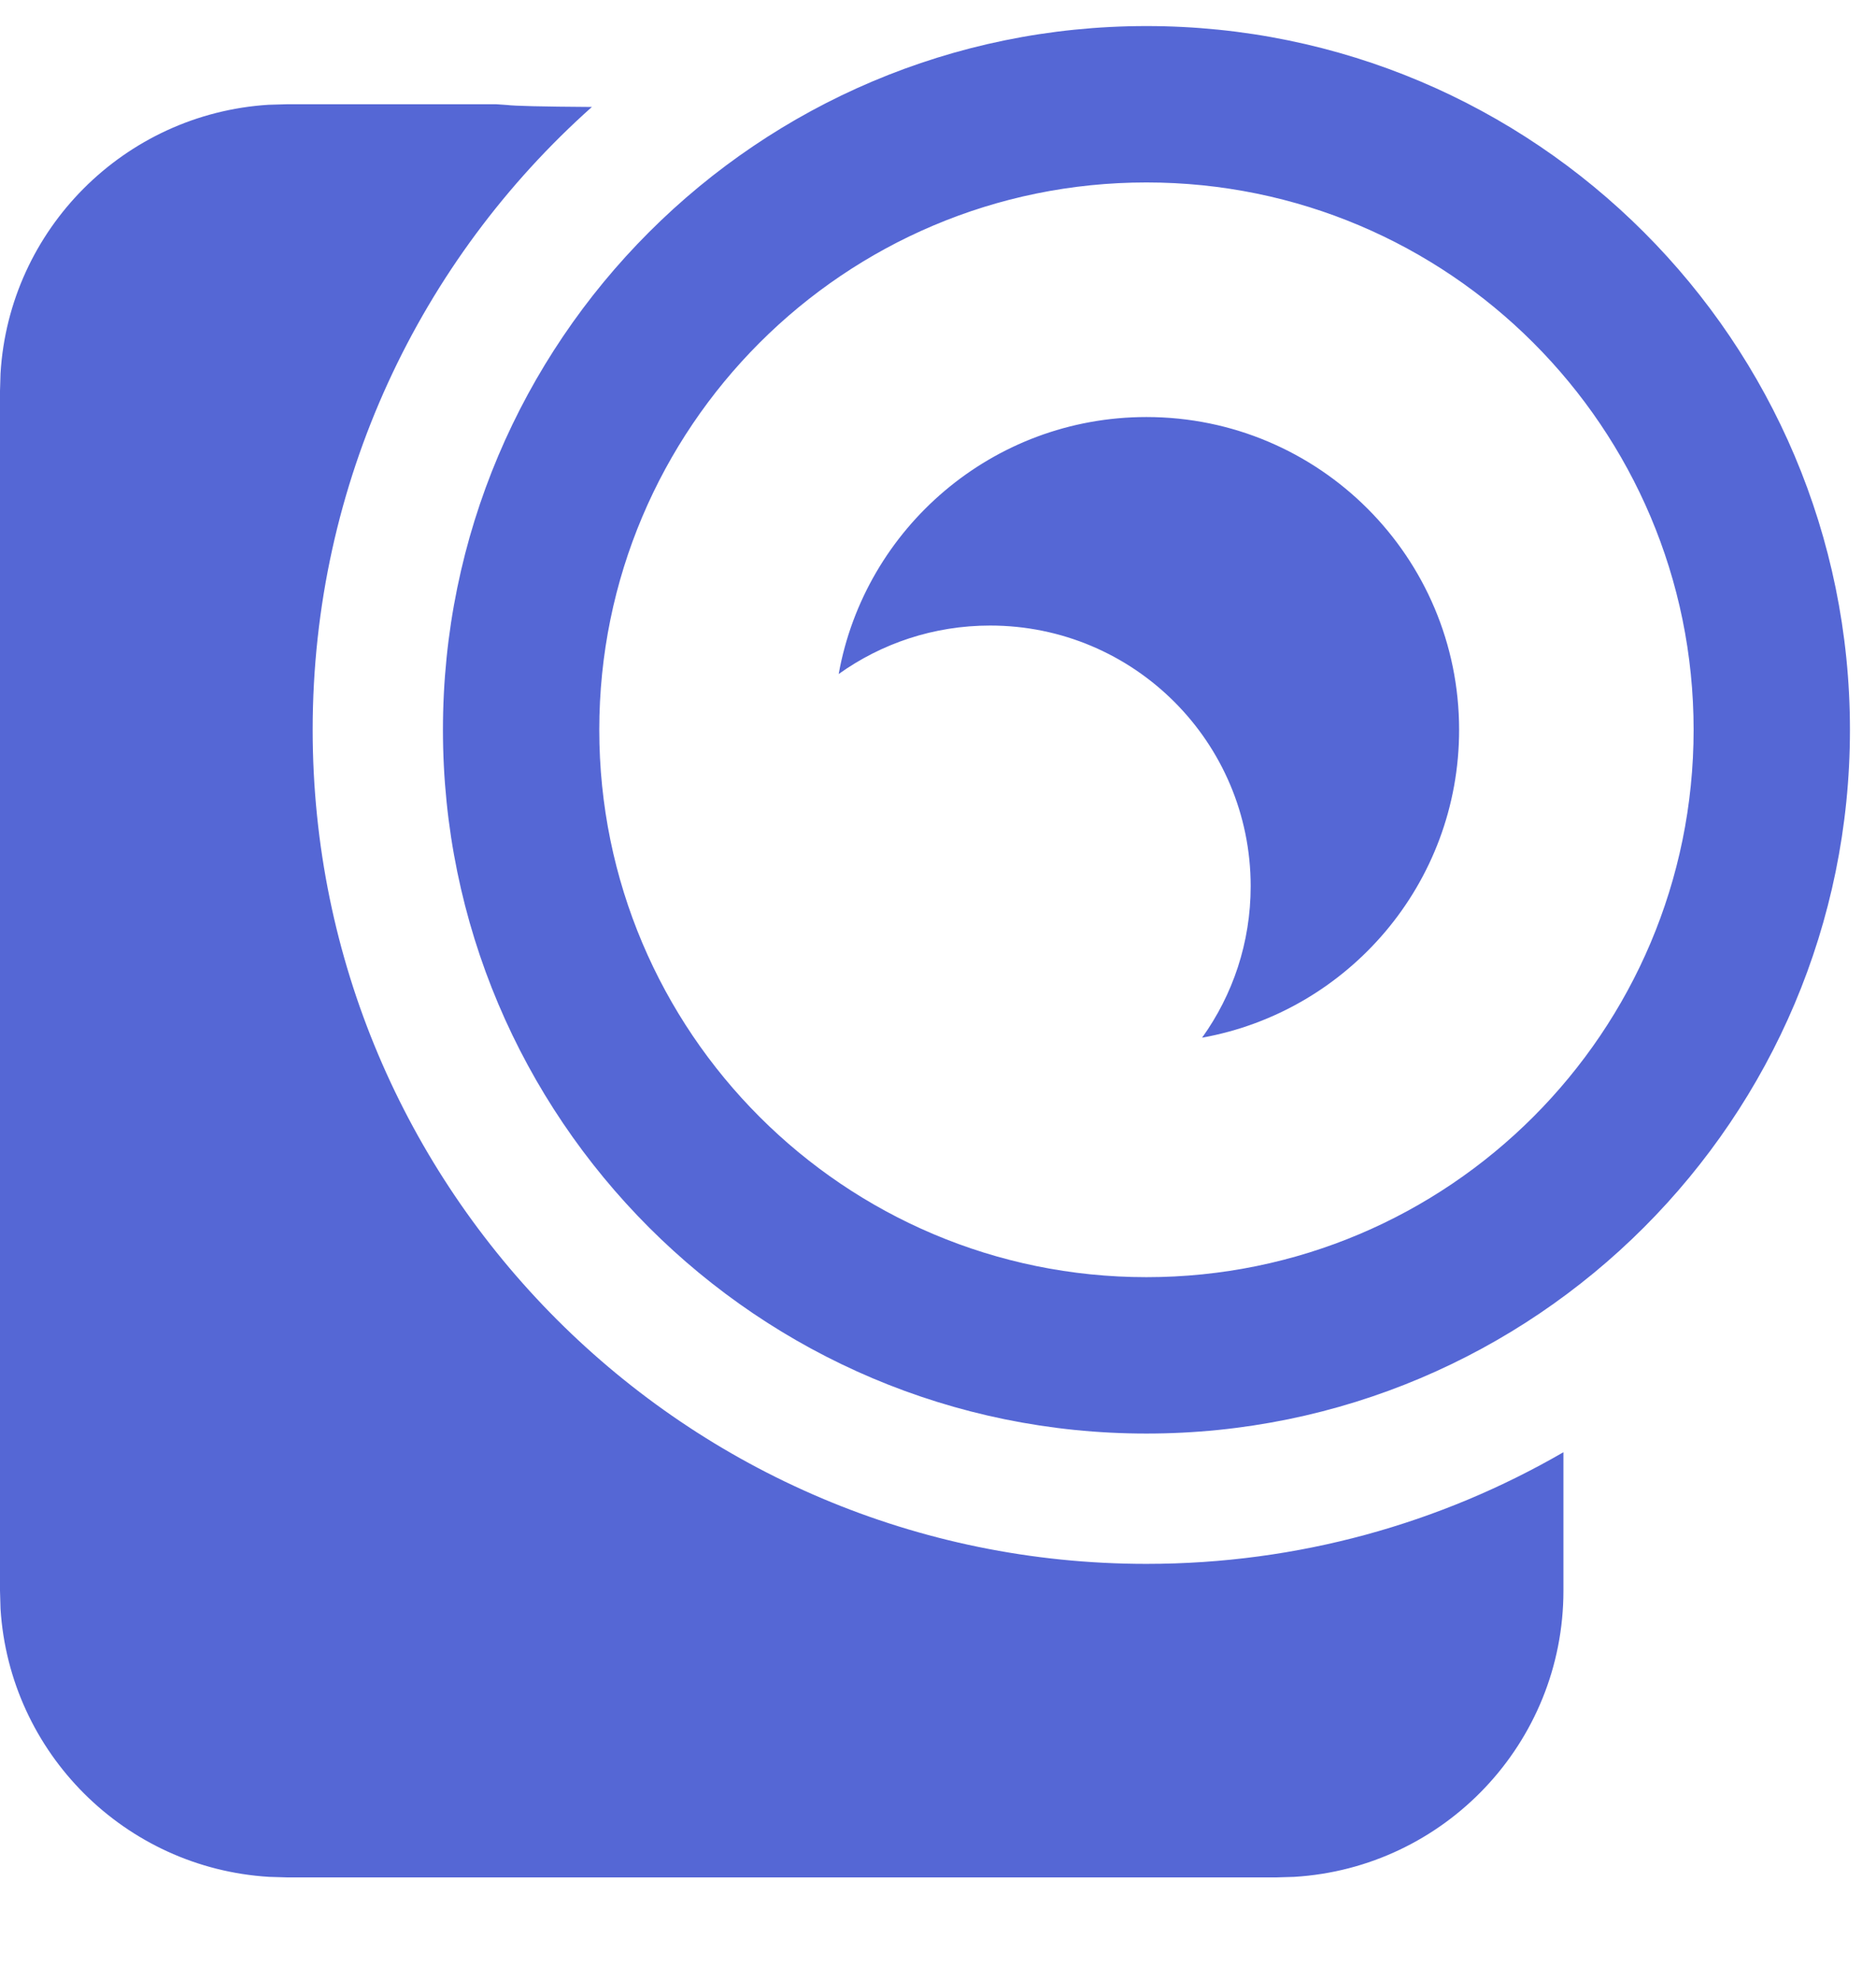 <?xml version="1.0" encoding="UTF-8"?>
<svg width="18px" height="19px" viewBox="0 0 18 19" version="1.1" xmlns="http://www.w3.org/2000/svg" xmlns:xlink="http://www.w3.org/1999/xlink">
    <title>7A7D7645-6416-4264-AE3D-3C0B84B85A44</title>
    <g id="Home" stroke="none" stroke-width="1" fill="none" fill-rule="evenodd">
        <g id="apps-UI-kit" transform="translate(-516, -2589)" fill="#5567D5">
            <g id="Icon/main/Services-Copy" transform="translate(516, 2589.25)">
                <path d="M4.763,0.75 L4.865,0.757 C4.933,0.766 5.194,0.773 5.679,0.776 C4.035,2.241 3,4.374 3,6.75 C3,11.168 6.582,14.75 11,14.75 C12.458,14.75 13.824,14.36 15.001,13.679 L15.001,15.007 C15.001,16.469 13.859,17.665 12.418,17.752 L12.251,17.757 L2.75,17.757 L2.582,17.752 C1.199,17.668 0.092,16.563 0.005,15.181 L0,15.007 L0,3.5 L0.005,3.332 C0.088,1.949 1.194,0.842 2.576,0.755 L2.75,0.75 L4.763,0.75 Z M11,0 C14.728,0 17.75,3.022 17.75,6.75 C17.75,10.478 14.728,13.5 11,13.5 C7.272,13.5 4.25,10.478 4.25,6.75 C4.25,3.022 7.272,0 11,0 Z M11,1.5 C8.101,1.5 5.75,3.851 5.75,6.75 C5.75,9.649 8.101,12 11,12 C13.899,12 16.25,9.649 16.25,6.75 C16.25,3.851 13.899,1.5 11,1.5 Z M11,3.75 C12.657,3.75 14,5.093 14,6.75 C14,8.225 12.936,9.451 11.534,9.703 C11.828,9.293 12,8.792 12,8.25 C12,6.869 10.881,5.75 9.5,5.75 C8.958,5.75 8.457,5.922 8.047,6.215 C8.299,4.814 9.525,3.75 11,3.75 Z" id="Combined-Shape"></path>
            </g>
        </g>
    </g>
</svg>
